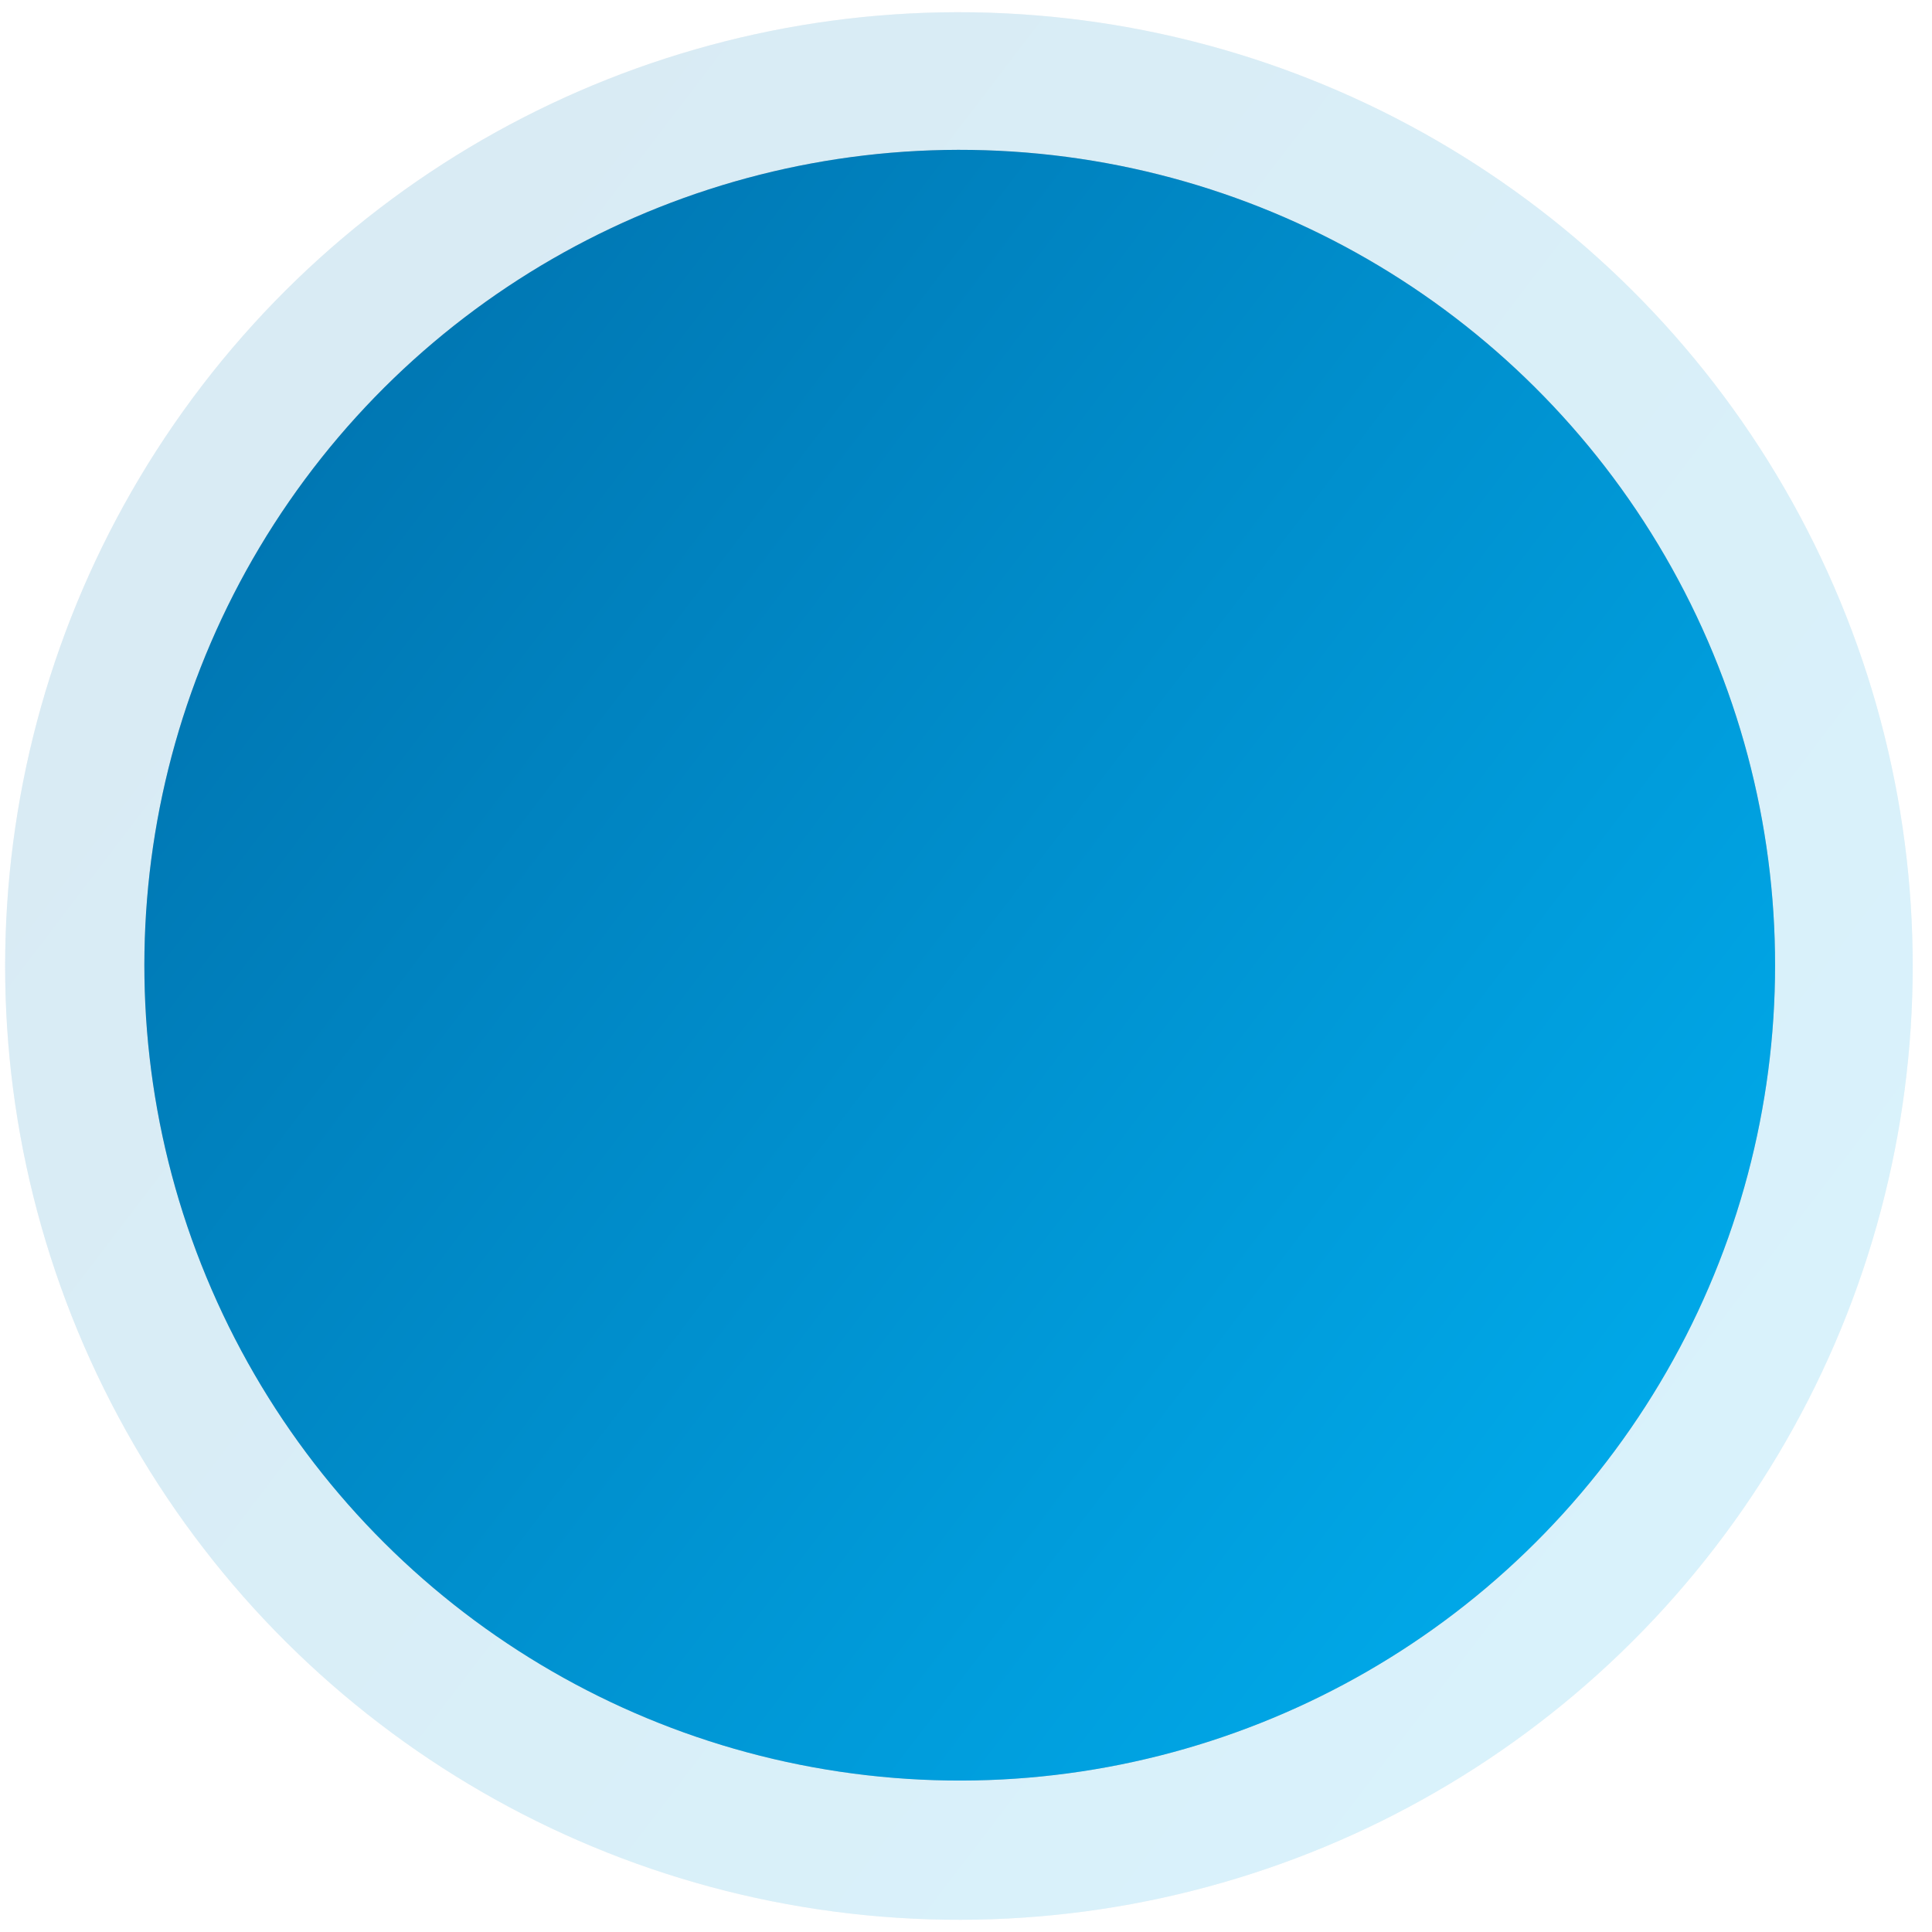 <svg width="273" height="273" viewBox="0 0 273 273" fill="none" xmlns="http://www.w3.org/2000/svg">
<mask id="mask0" mask-type="alpha" maskUnits="userSpaceOnUse" x="0" y="0" width="273" height="273">
<rect width="273" height="273" fill="#C4C4C4"/>
</mask>
<g mask="url(#mask0)">
<g opacity="0.15">
<circle cx="135.5" cy="136.5" r="134.773" transform="rotate(34.656 135.5 136.5)" fill="#C4C4C4"/>
<circle cx="135.5" cy="136.5" r="134.773" transform="rotate(34.656 135.5 136.5)" fill="url(#paint0_linear)"/>
</g>
<circle cx="135.614" cy="136.387" r="115.213" transform="rotate(34.656 135.614 136.387)" fill="#C4C4C4"/>
<circle cx="135.614" cy="136.387" r="115.213" transform="rotate(34.656 135.614 136.387)" fill="url(#paint1_linear)"/>
</g>
<defs>
<linearGradient id="paint0_linear" x1="0.727" y1="1.727" x2="282.259" y2="14.888" gradientUnits="userSpaceOnUse">
<stop stop-color="#0076B2"/>
<stop offset="1" stop-color="#00A9E9"/>
</linearGradient>
<linearGradient id="paint1_linear" x1="20.401" y1="21.173" x2="261.073" y2="32.425" gradientUnits="userSpaceOnUse">
<stop stop-color="#0076B2"/>
<stop offset="1" stop-color="#00A9E9"/>
</linearGradient>
</defs>
</svg>
